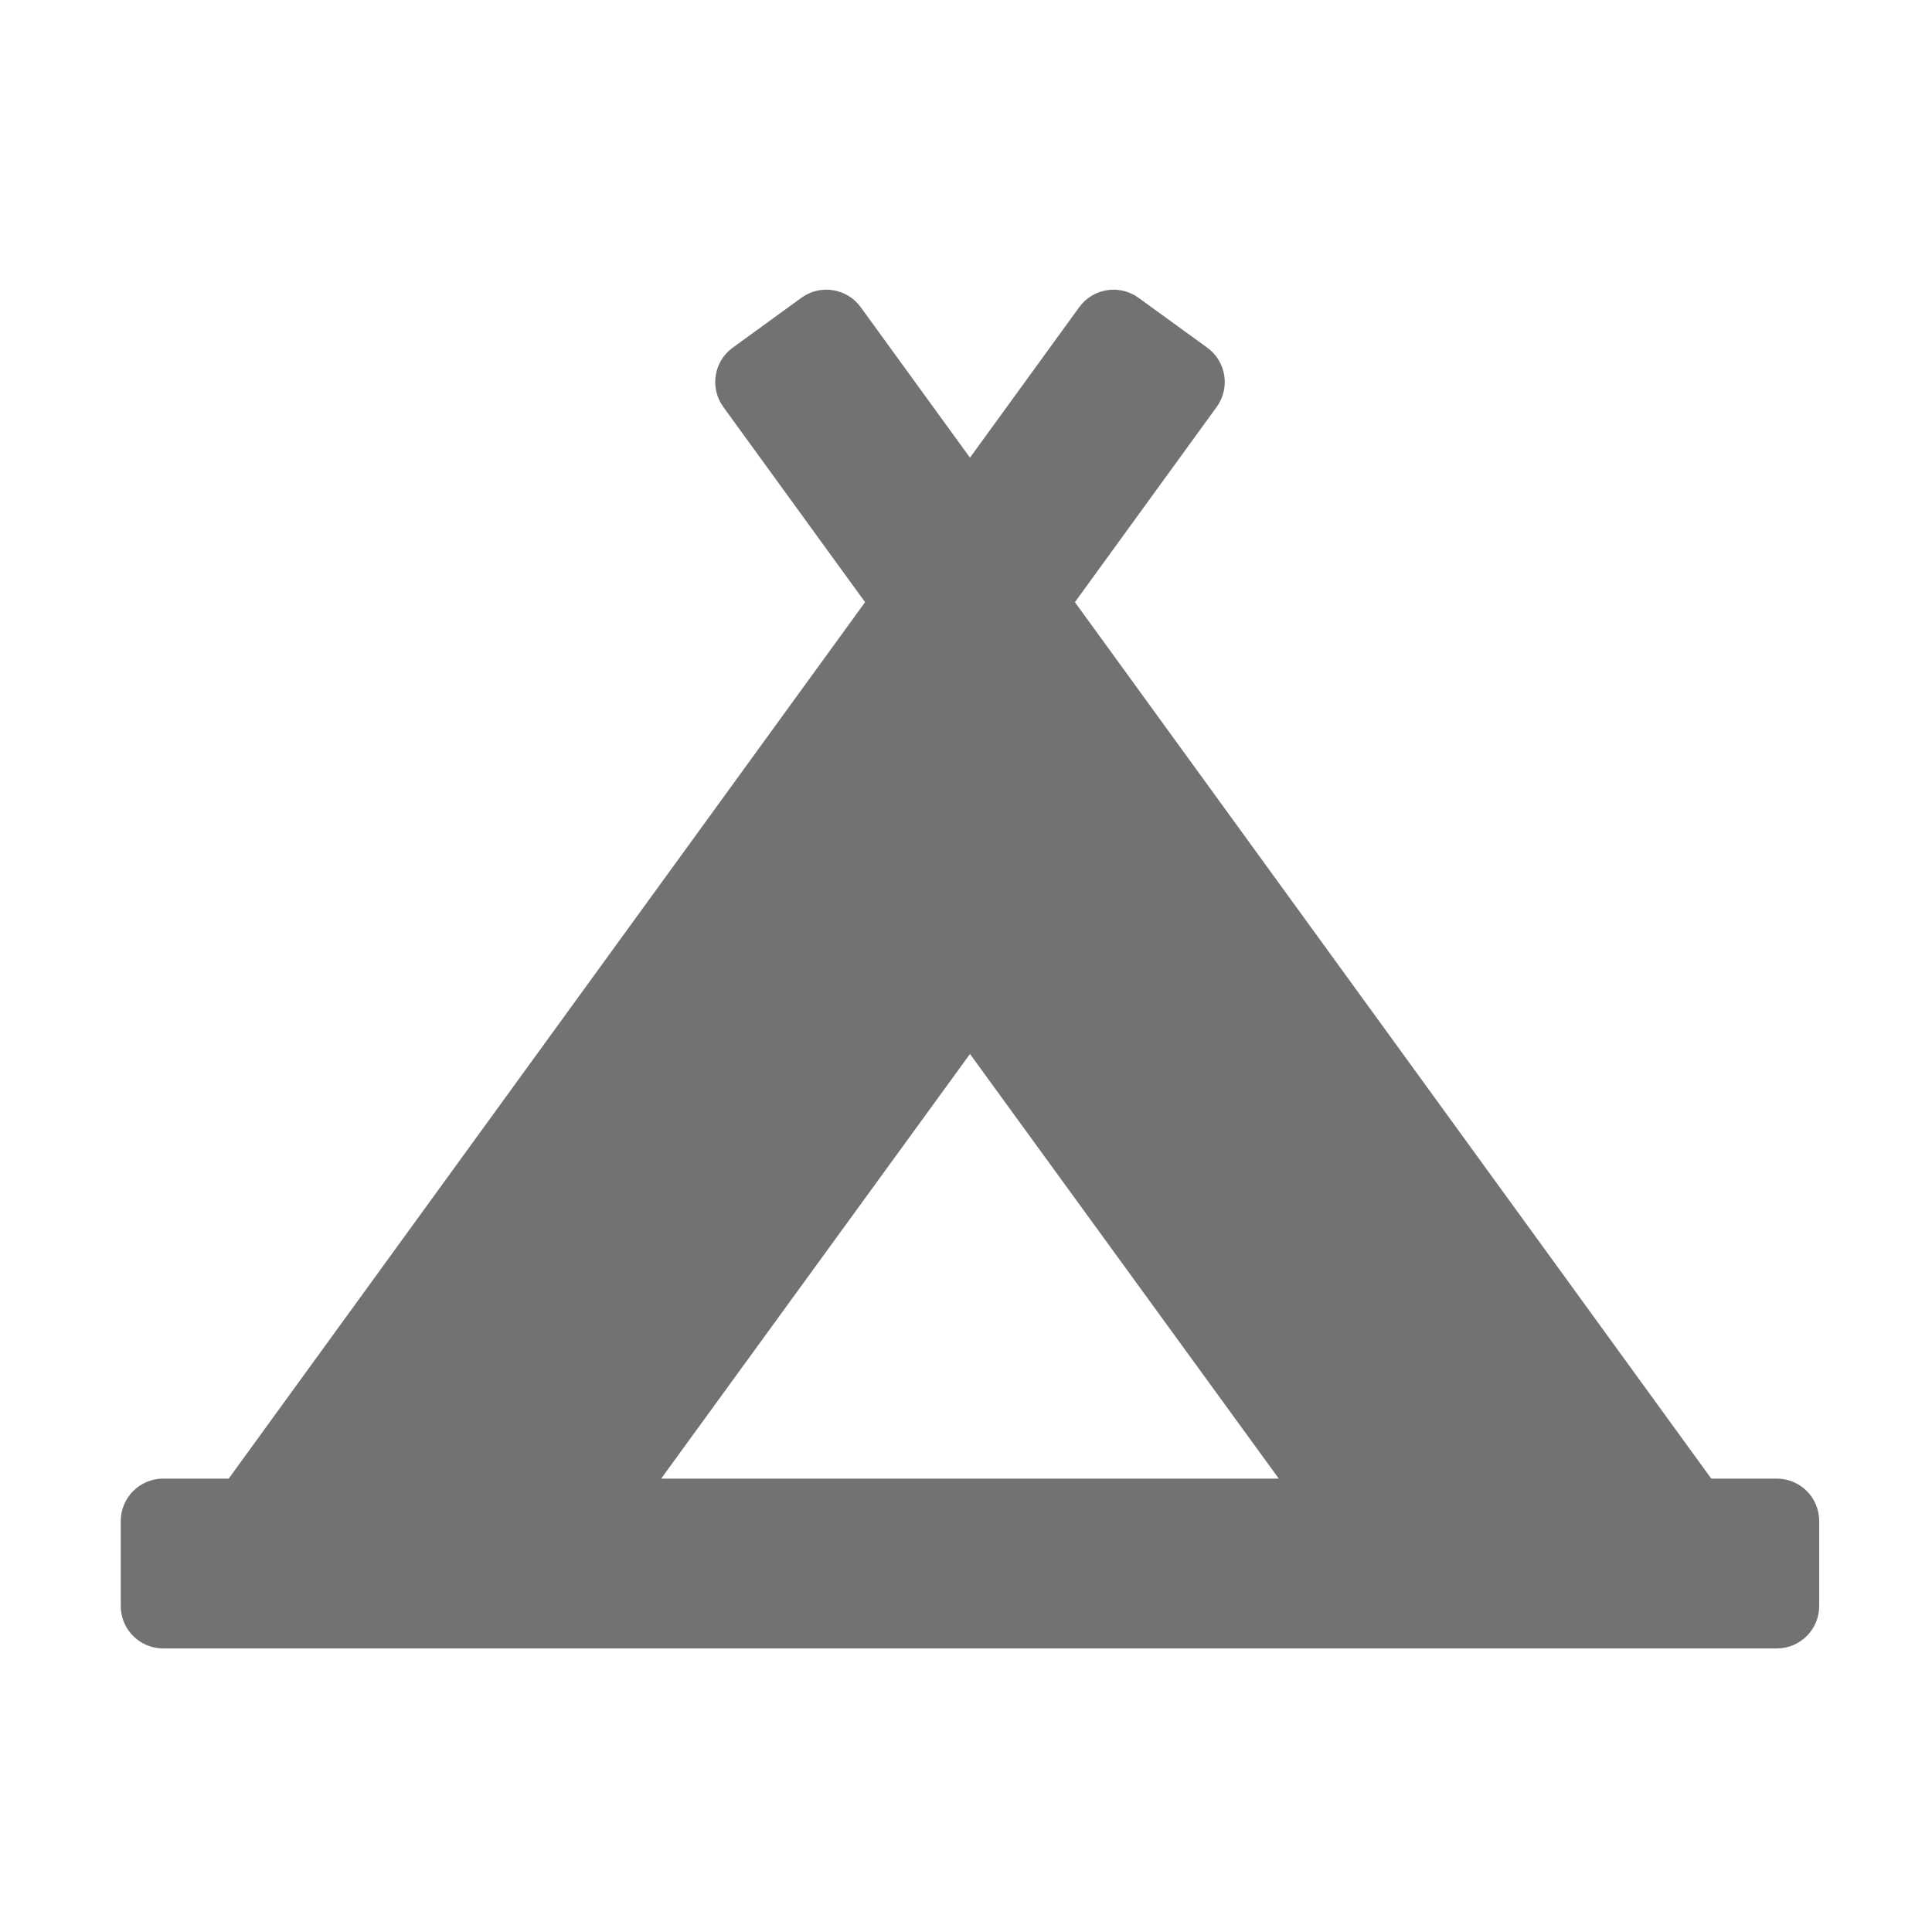 ﻿<?xml version='1.0' encoding='UTF-8'?>
<svg viewBox="-2 -4.798 32 32" xmlns="http://www.w3.org/2000/svg">
  <g transform="matrix(0.999, 0, 0, 0.999, 0, 0)">
    <g transform="matrix(0.044, 0, 0, 0.044, 0, 0)">
      <path d="M624, 448L599.32, 448L359.54, 117.75L412.95, 44.2C418.14, 37.05 416.56, 27.04 409.41, 21.85L383.51, 3.06C376.36, -2.13 366.36, -0.55 361.16, 6.61L320, 63.3L278.83, 6.6C273.64, -0.55 263.63, -2.14 256.48, 3.05L230.6, 21.85C223.45, 27.04 221.86, 37.05 227.06, 44.2L280.47, 117.75L40.68, 448L16, 448C7.16, 448 0, 455.16 0, 464L0, 496C0, 504.84 7.16, 512 16, 512L624, 512C632.84, 512 640, 504.84 640, 496L640, 464C640, 455.16 632.84, 448 624, 448zM320, 288L436.36, 448L203.64, 448L320, 288z" fill="#727272" fill-opacity="1" class="Black" />
    </g>
  </g>
</svg>